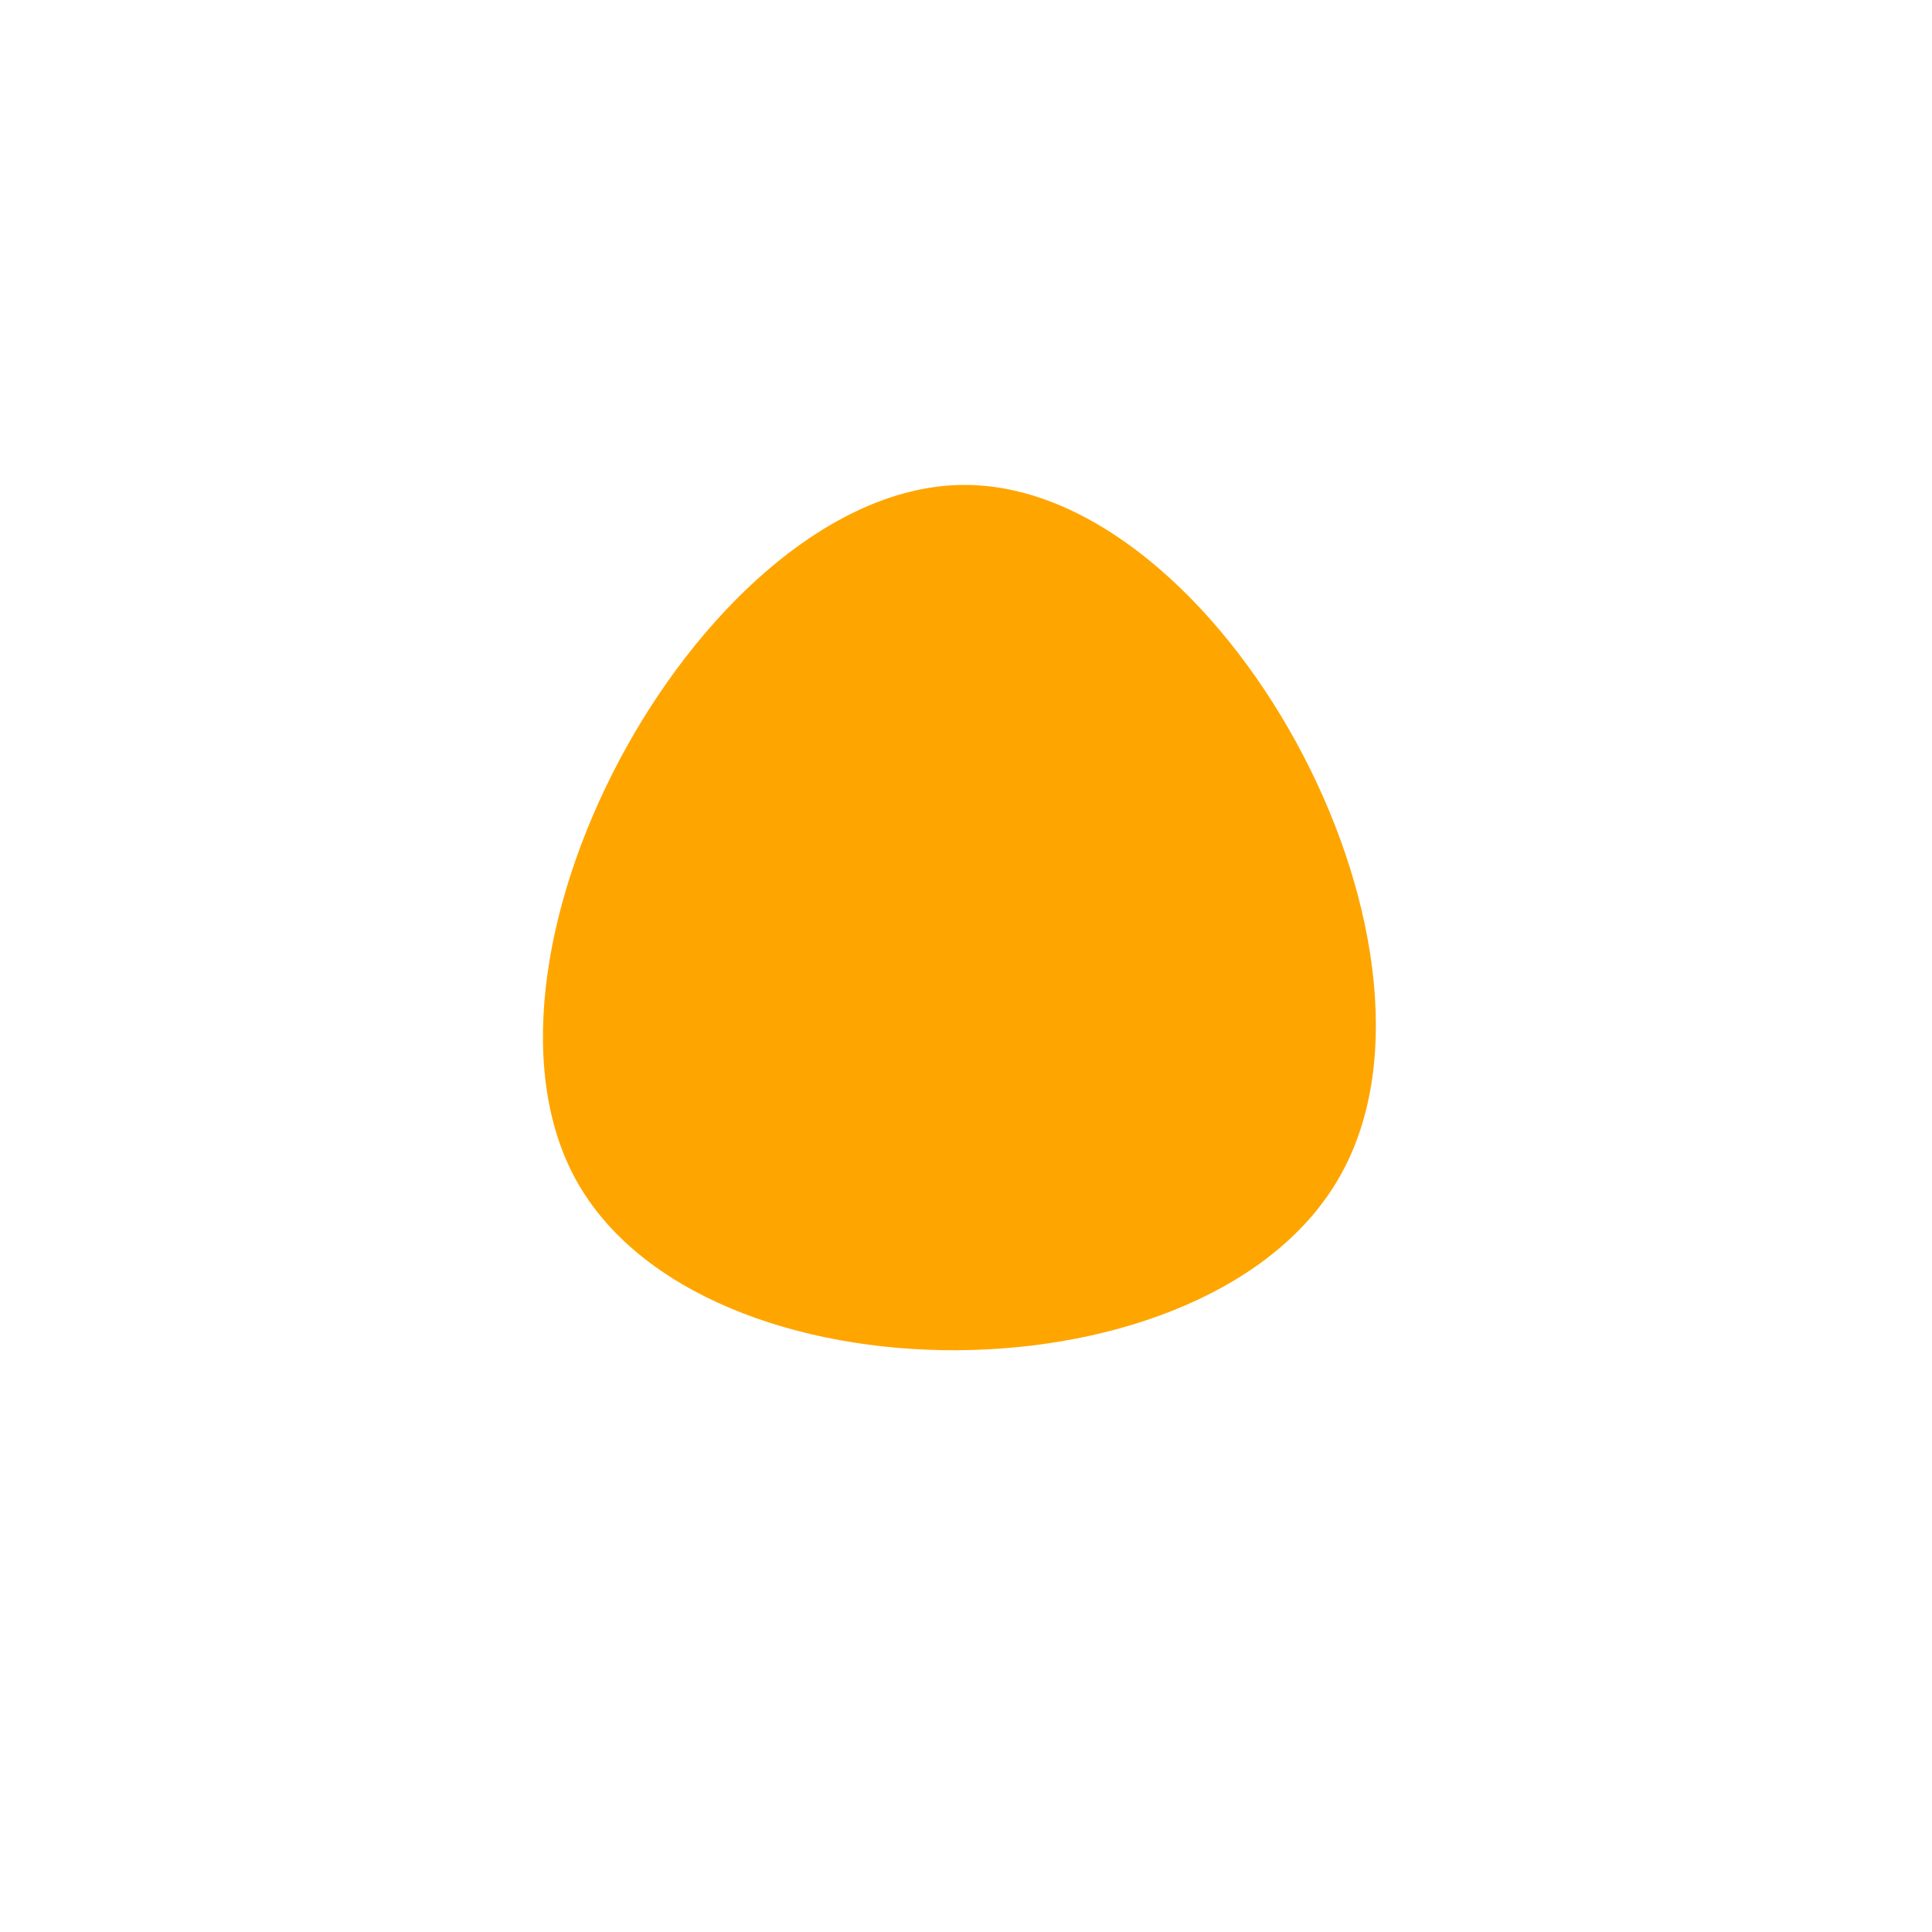<?xml version="1.0" standalone="no"?>
<svg viewBox="0 0 200 200" xmlns="http://www.w3.org/2000/svg">
  <path fill="#FFA500" d="M38.8,21.6C25.5,45.6,-27.3,45.9,-40.4,22.1C-53.4,-1.7,-26.7,-49.6,-0.3,-49.8C26.1,-50,52.2,-2.4,38.8,21.6Z" transform="translate(100 100)" />
</svg>
